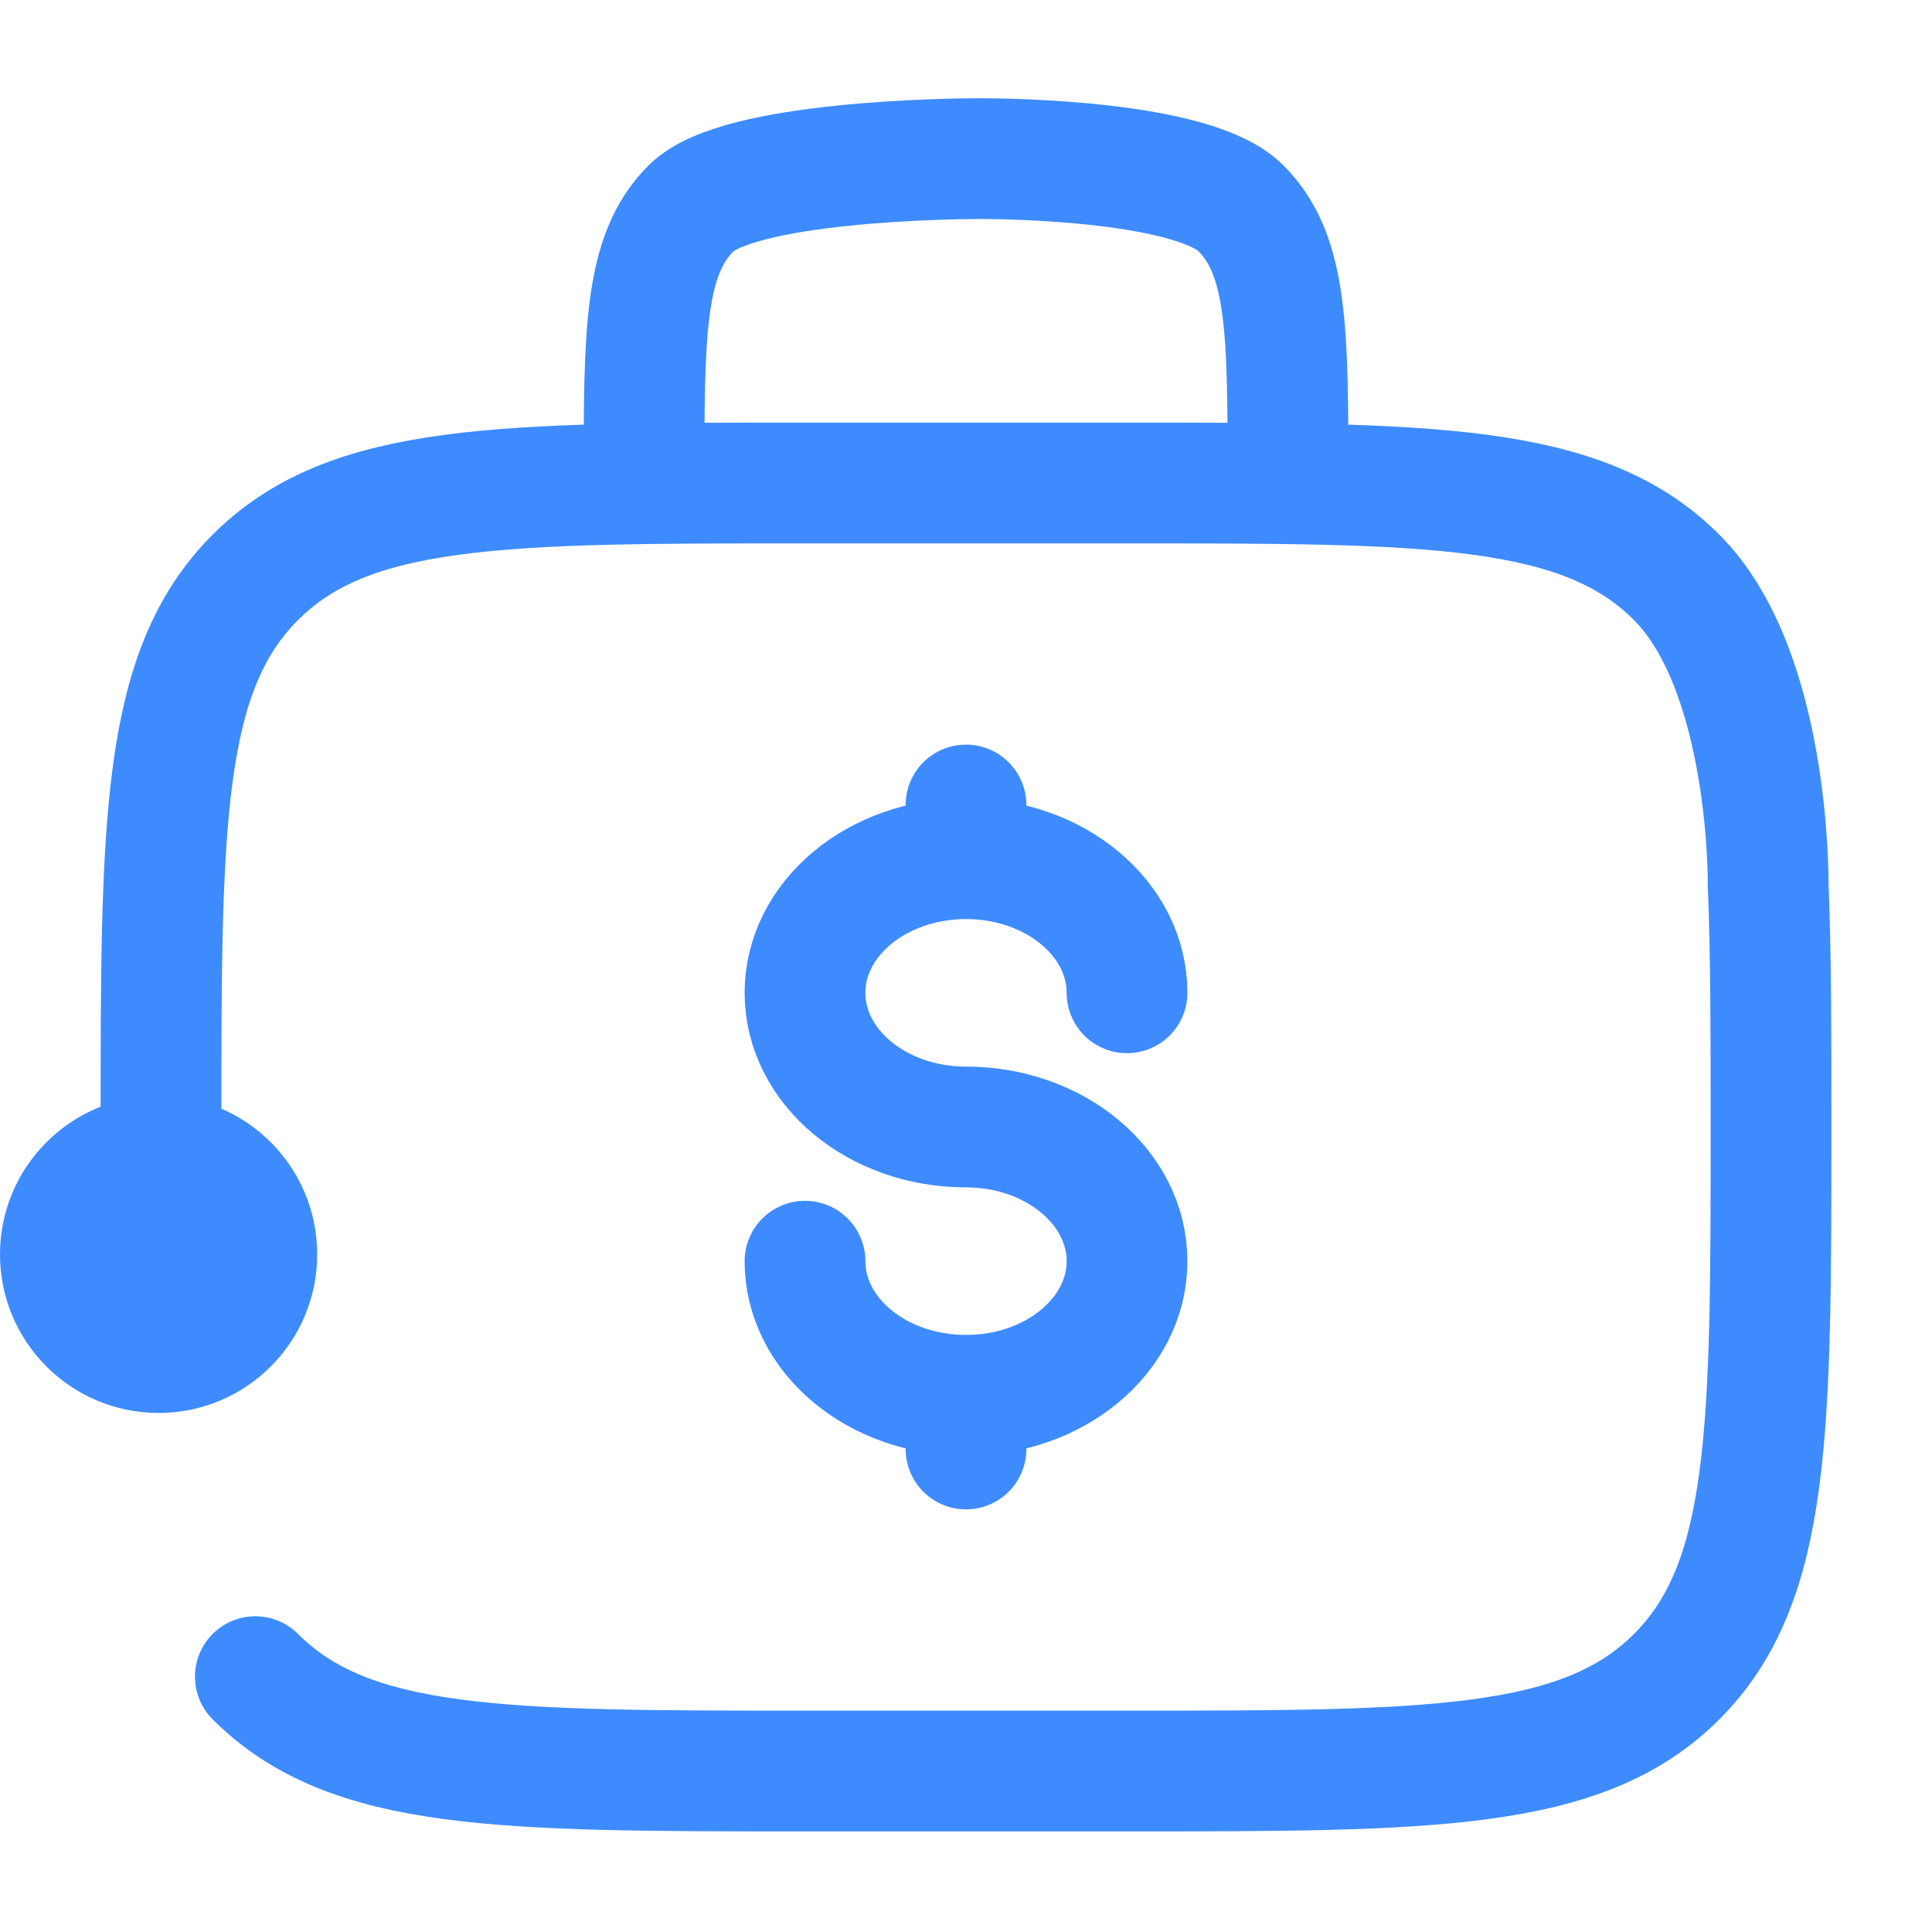<svg width="67" height="67" viewBox="0 0 67 67" fill="none" xmlns="http://www.w3.org/2000/svg">
<path d="M8.855 58.145C12.124 61.417 17.39 61.417 27.917 61.417H39.084C49.611 61.417 54.876 61.417 58.145 58.145C61.417 54.876 61.417 49.611 61.417 39.083C61.417 35.817 61.417 33.059 61.319 30.708C61.319 30.708 61.414 23.294 58.145 20.022C54.876 16.75 49.611 16.75 39.084 16.75H27.917C17.39 16.75 12.124 16.75 8.855 20.022C5.583 23.291 5.583 28.556 5.583 39.083C5.583 42.35 5.583 40.108 5.681 42.458M44.667 16.75C44.667 11.485 44.667 8.855 43.031 7.219C41.395 5.583 35 5.5 34 5.5C33 5.5 25.605 5.583 23.969 7.219C22.334 8.855 22.334 11.485 22.334 16.75" stroke="#3E8BFF" stroke-width="4.188" stroke-linecap="round"/>
<path d="M33.5 48.388C36.585 48.388 39.084 46.305 39.084 43.737C39.084 41.169 36.585 39.083 33.5 39.083C30.416 39.083 27.917 37.001 27.917 34.43C27.917 31.861 30.416 29.779 33.5 29.779M33.5 48.388C30.416 48.388 27.917 46.305 27.917 43.737M33.5 48.388V50.25M33.5 29.779V27.917M33.5 29.779C36.585 29.779 39.084 31.861 39.084 34.43" stroke="#3E8BFF" stroke-width="4.188" stroke-linecap="round"/>
<circle cx="5.5" cy="43.5" r="5.5" fill="#3E8BFF"/>
</svg>
